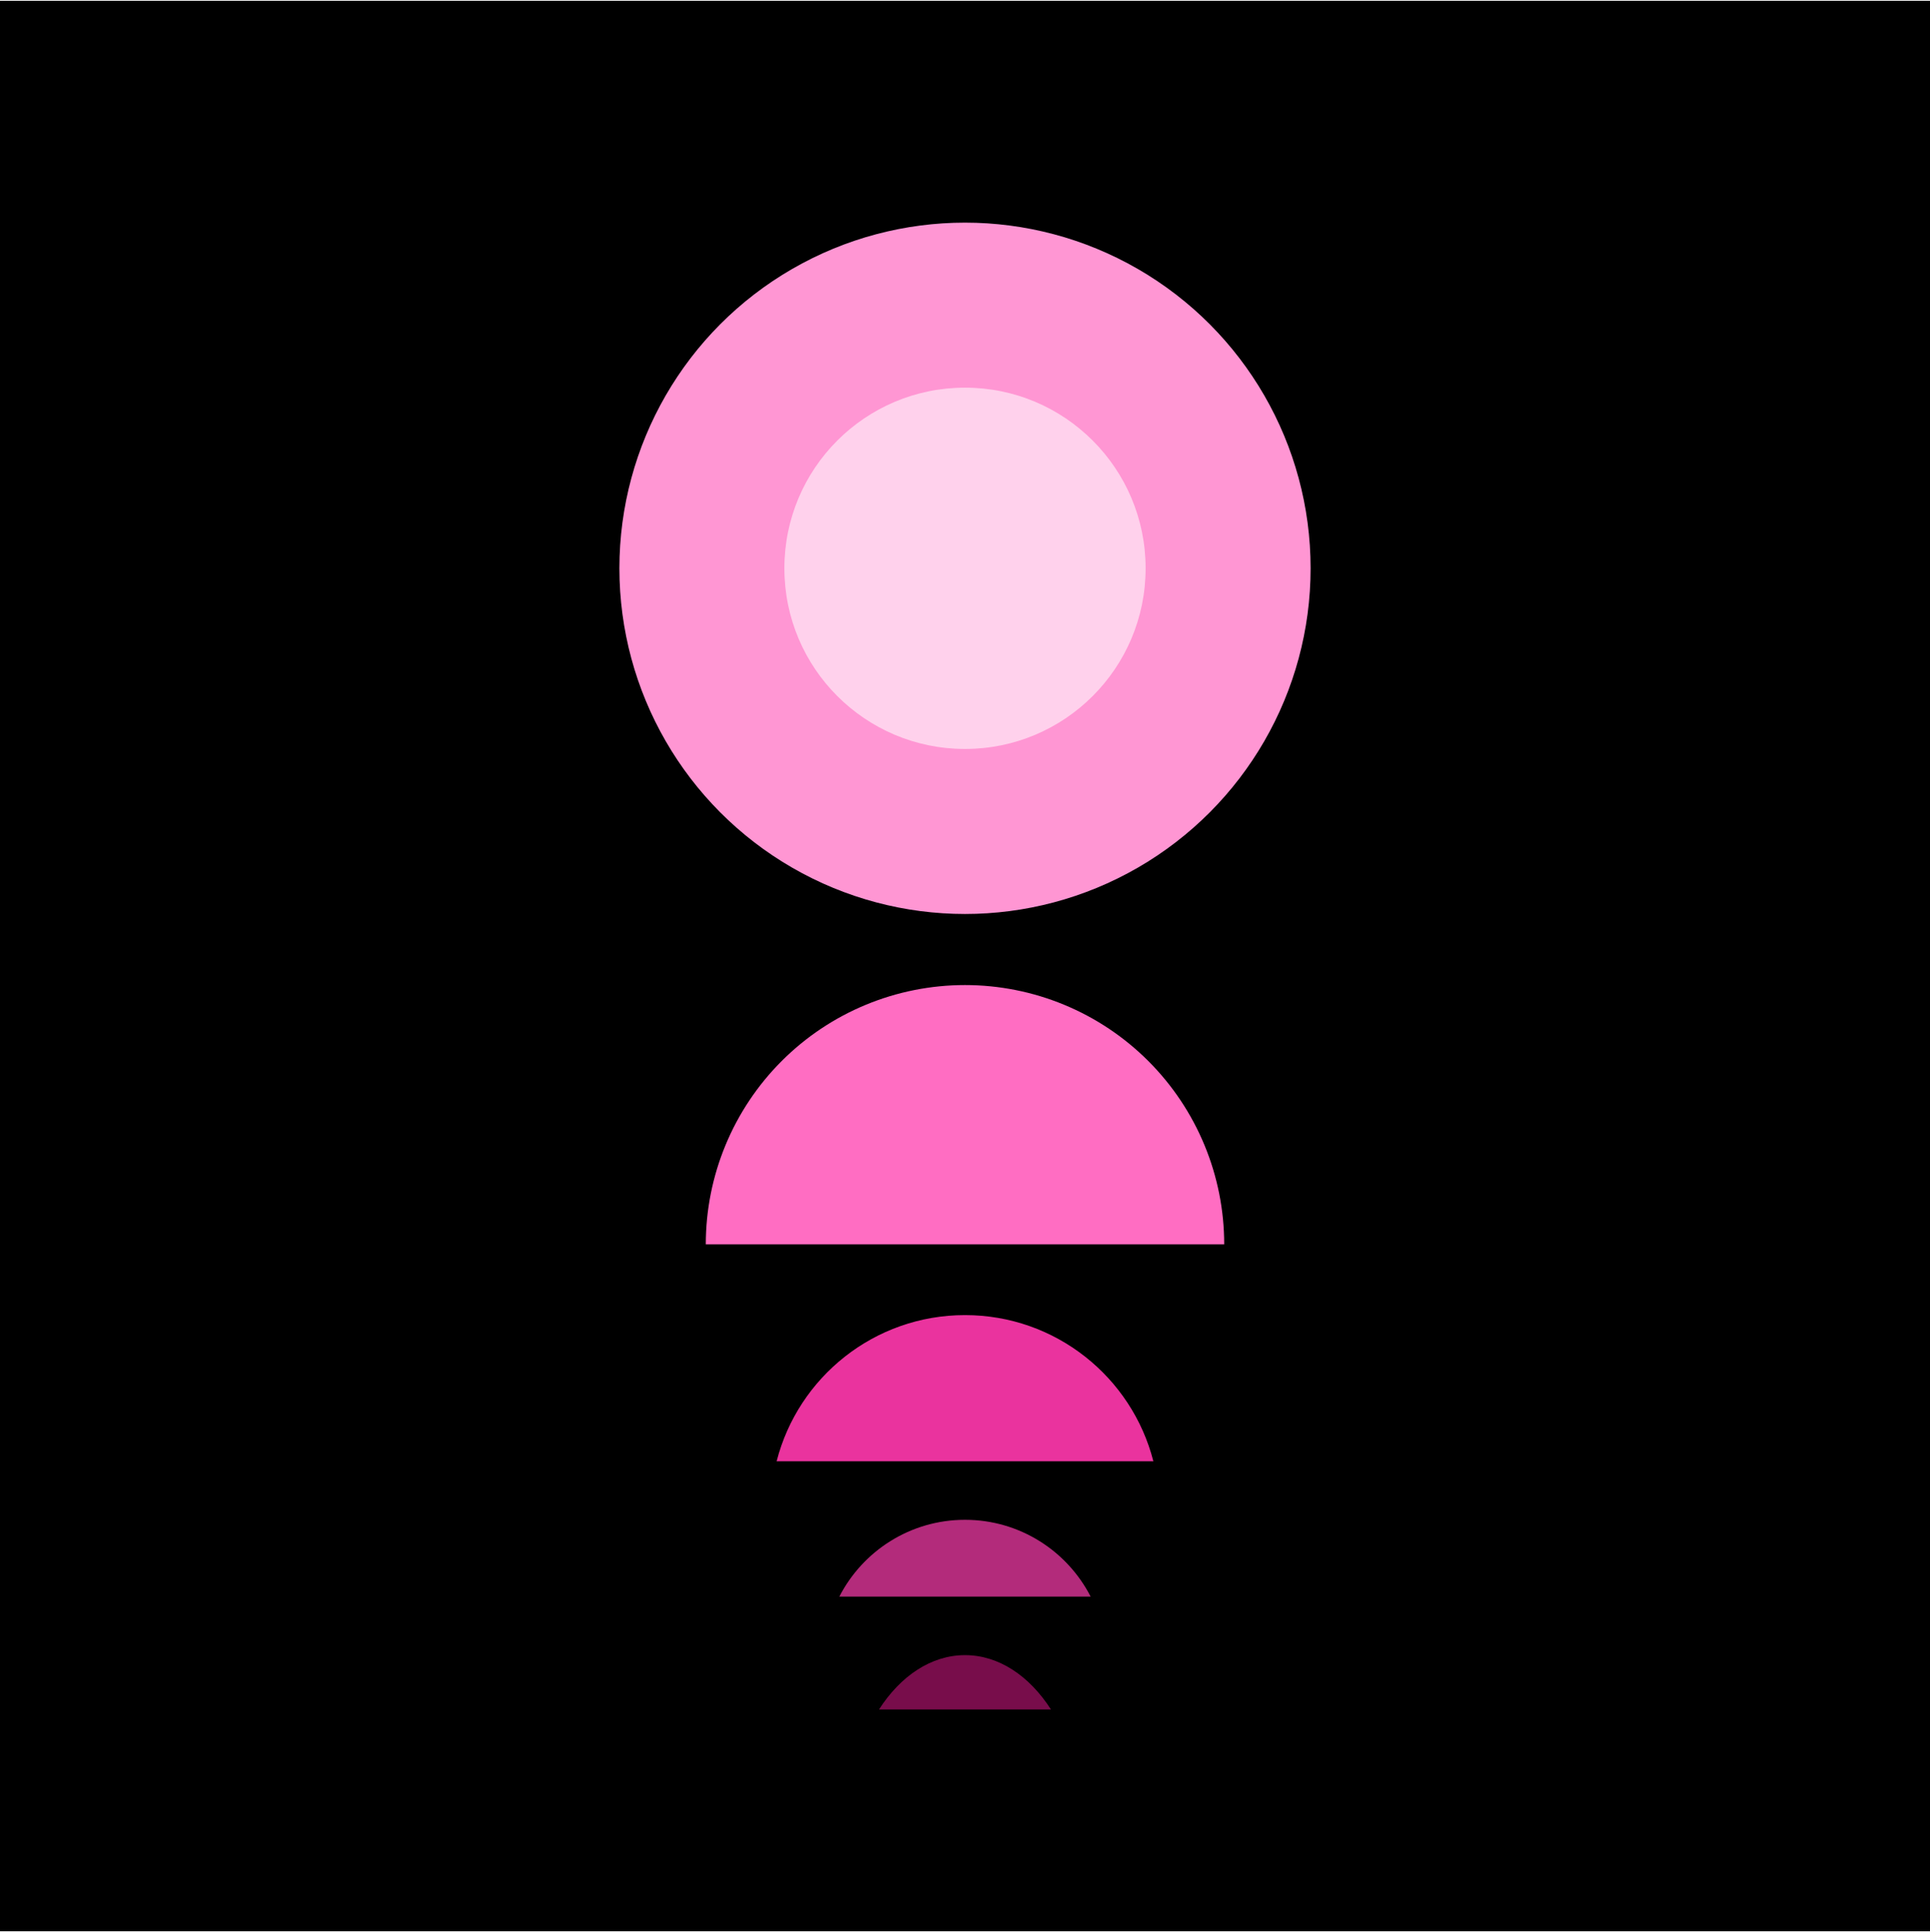 <svg width="1200" height="1201" viewBox="0 0 1200 1201" fill="none" xmlns="http://www.w3.org/2000/svg">
<rect width="1200" height="1200" transform="translate(0 0.5)" fill="black"/>
<circle cx="600" cy="353.271" r="214.878" fill="#FF96D3"/>
<circle cx="600" cy="353.271" r="112.296" fill="#FFD1EC"/>
<path d="M438.841 773.488C438.841 730.746 455.82 689.755 486.044 659.532C516.267 629.309 557.258 612.33 600 612.33C642.742 612.33 683.733 629.309 713.956 659.532C744.179 689.755 761.158 730.746 761.158 773.488L600 773.488L438.841 773.488Z" fill="#FF6DC2"/>
<path fill-rule="evenodd" clip-rule="evenodd" d="M482.883 908.357H717.116C703.774 856.115 656.398 817.488 600 817.488C543.601 817.488 496.225 856.115 482.883 908.357Z" fill="#EA339E"/>
<path fill-rule="evenodd" clip-rule="evenodd" d="M521.877 992.485H678.124C663.579 964.135 634.056 944.735 600.001 944.735C565.946 944.735 536.422 964.135 521.877 992.485Z" fill="#B32B7B"/>
<path fill-rule="evenodd" clip-rule="evenodd" d="M546.564 1062.61H653.436C640.075 1041.84 621.078 1028.86 600 1028.86C578.923 1028.86 559.925 1041.84 546.564 1062.61Z" fill="#780D4B"/>
</svg>
